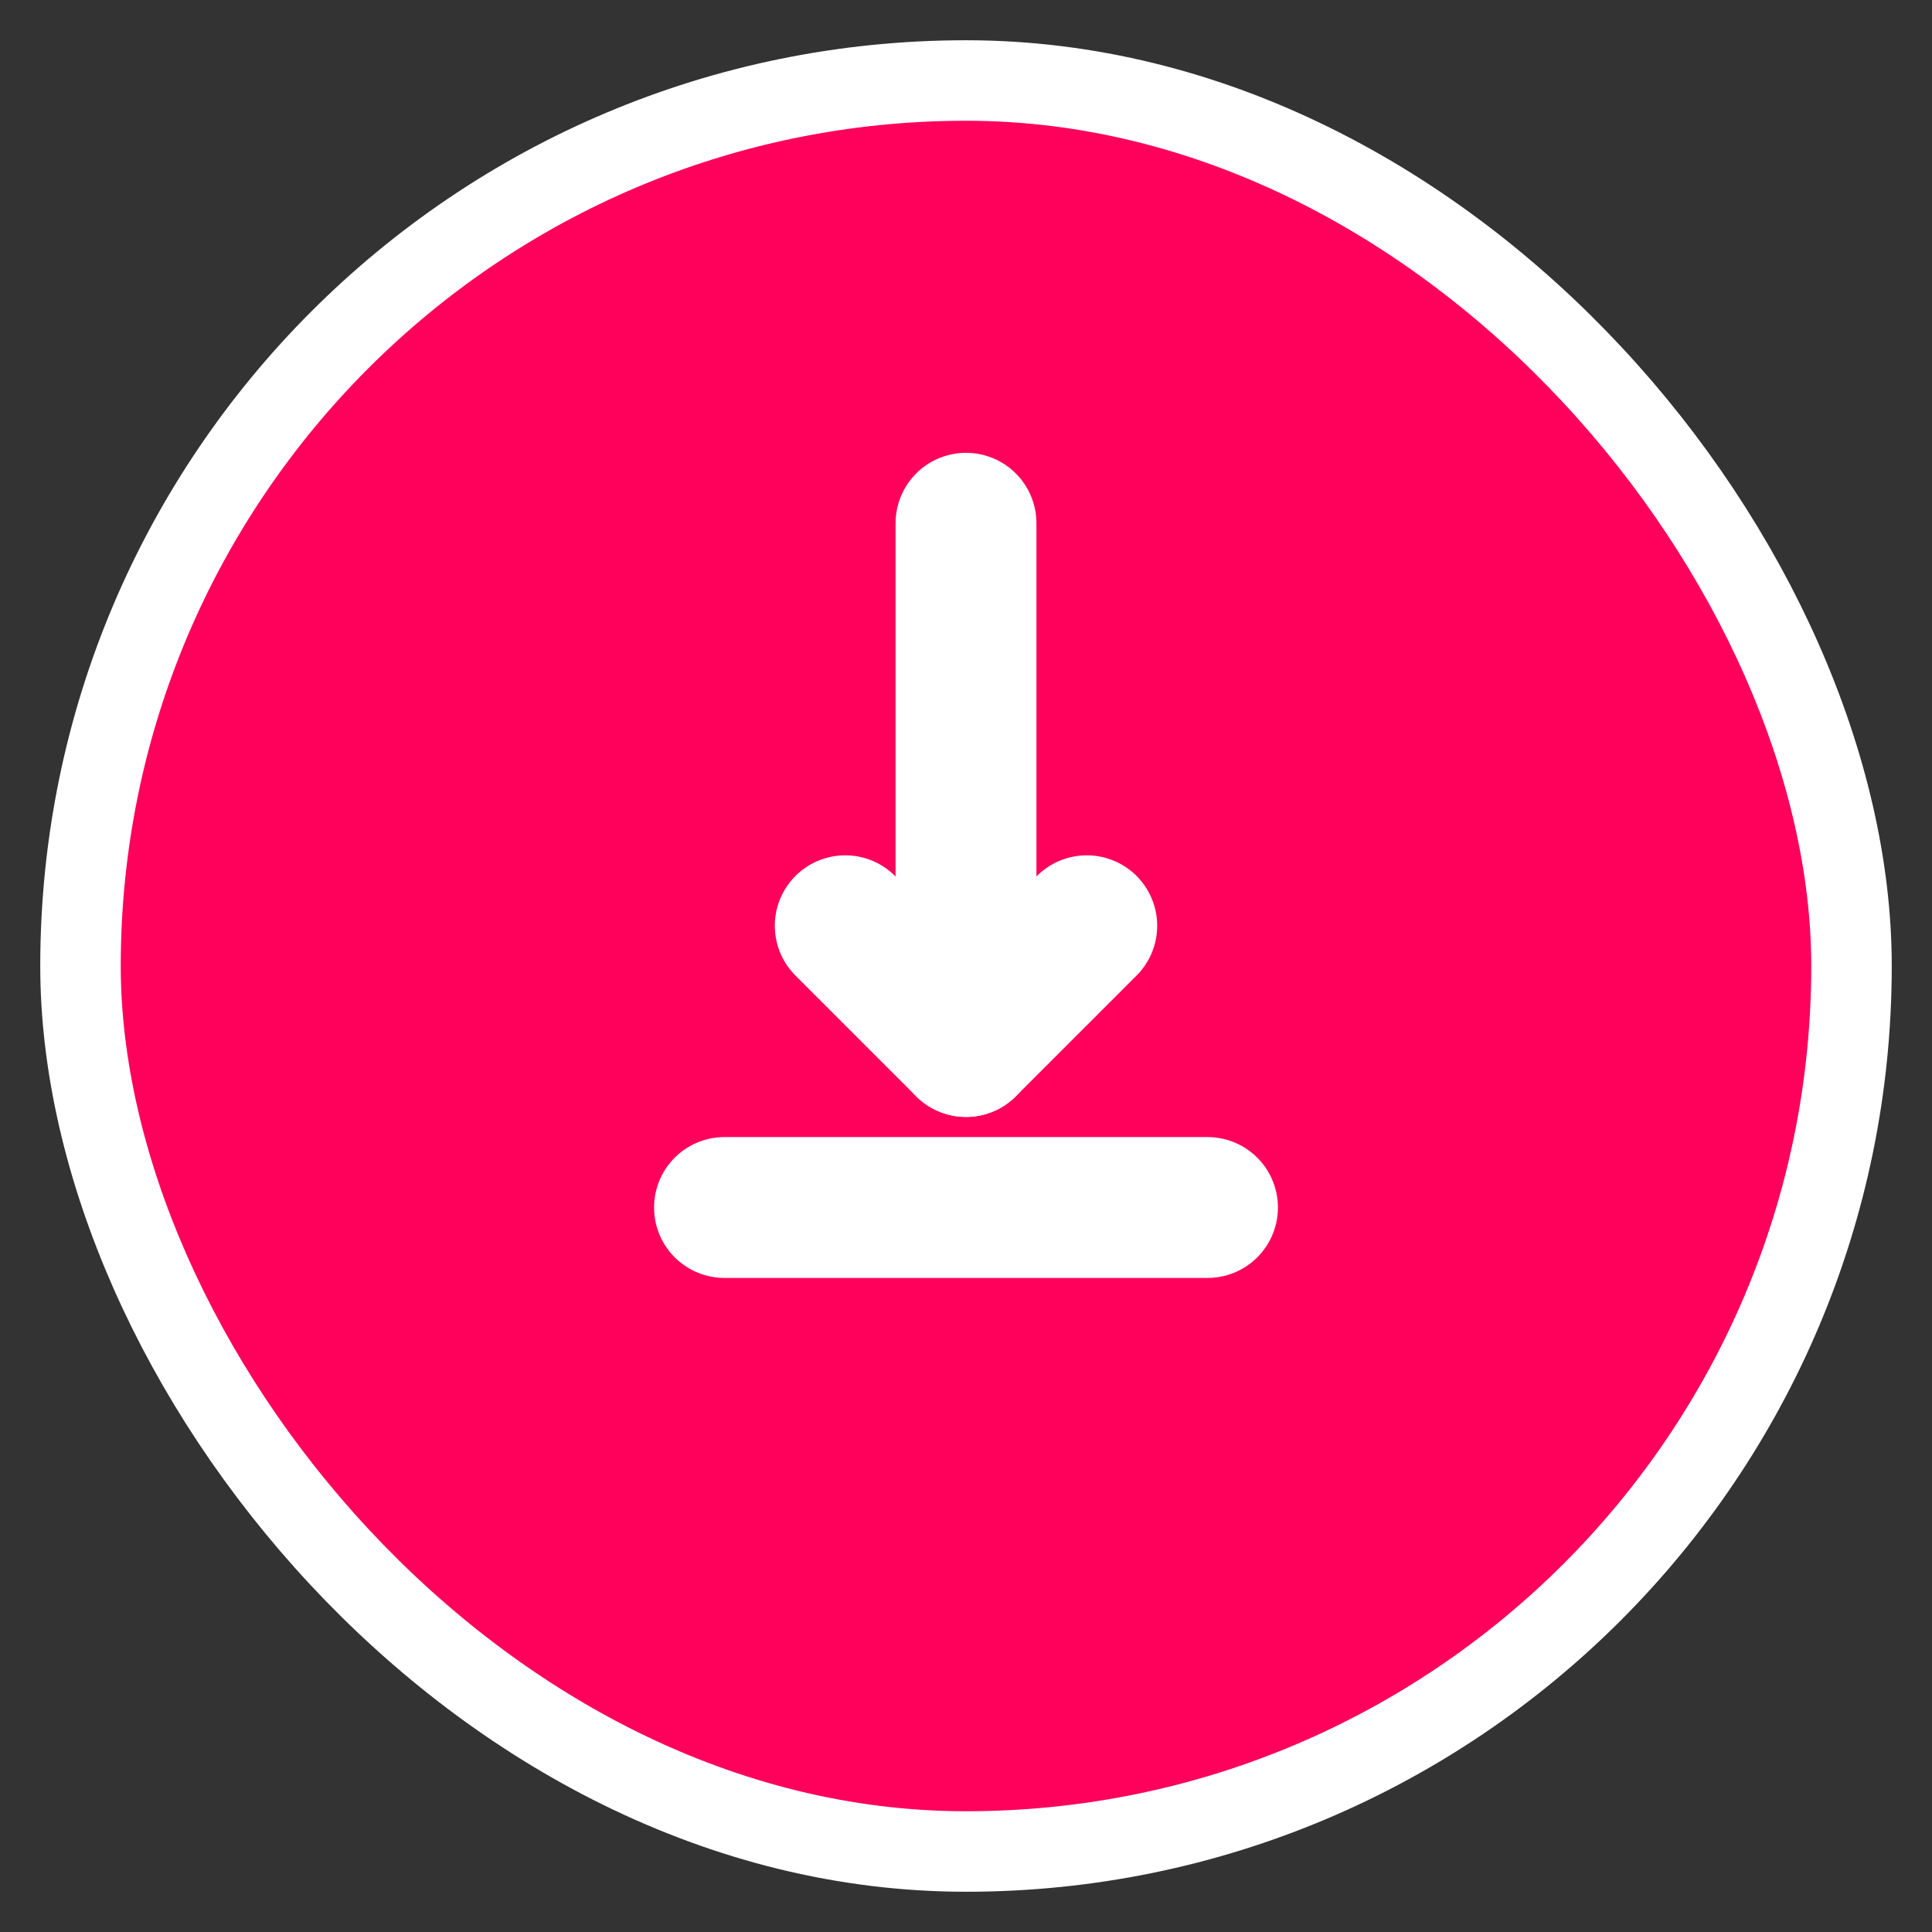 <?xml version="1.0" encoding="UTF-8" standalone="no"?>
<!-- Created with Inkscape (http://www.inkscape.org/) -->

<svg
   xmlns:dc="http://purl.org/dc/elements/1.1/"
   xmlns:cc="http://creativecommons.org/ns#"
   xmlns:rdf="http://www.w3.org/1999/02/22-rdf-syntax-ns#"
   xmlns:svg="http://www.w3.org/2000/svg"
   xmlns="http://www.w3.org/2000/svg"
   xmlns:sodipodi="http://sodipodi.sourceforge.net/DTD/sodipodi-0.dtd"
   xmlns:inkscape="http://www.inkscape.org/namespaces/inkscape"
   width="48px"
   height="48px"
   id="svg2985"
   version="1.1"
   inkscape:version="0.48.4 r9939"
   sodipodi:docname="button-save.svg"
   inkscape:export-filename="/home/a_bond/Projects/spectrum-lost-gdx/_raw-assets/sprites/ui/button-save.png"
   inkscape:export-xdpi="240"
   inkscape:export-ydpi="240">
  <rect width="100%" height="100%" fill="#333333" stroke="none"/>
  <defs
     id="defs2987" />
  <sodipodi:namedview
     id="base"
     pagecolor="#ffffff"
     bordercolor="#666666"
     borderopacity="1.0"
     inkscape:pageopacity="0.0"
     inkscape:pageshadow="2"
     inkscape:zoom="9.8994949"
     inkscape:cx="25.966332"
     inkscape:cy="24.21324"
     inkscape:current-layer="layer1"
     showgrid="true"
     inkscape:grid-bbox="true"
     inkscape:document-units="px"
     inkscape:window-width="1362"
     inkscape:window-height="715"
     inkscape:window-x="1280"
     inkscape:window-y="32"
     inkscape:window-maximized="0">
    <inkscape:grid
       type="xygrid"
       id="grid2993" />
  </sodipodi:namedview>
  <g
     id="layer1"
     inkscape:label="Layer 1"
     inkscape:groupmode="layer">
    <rect
       style="fill:#ff005b;fill-opacity:1;fill-rule:nonzero;stroke:#ffffff;stroke-width:2;stroke-linecap:butt;stroke-linejoin:round;stroke-miterlimit:4;stroke-opacity:1;stroke-dasharray:none;stroke-dashoffset:0"
       id="rect3767"
       width="44"
       height="44"
       x="2"
       y="2"
       ry="22" />
    <path
       style="fill:none;stroke:#ffffff;stroke-width:3.5;stroke-linecap:round;stroke-linejoin:round;stroke-opacity:1;stroke-miterlimit:4;stroke-dasharray:none"
       d="m 24,13 0,13"
       id="path3784"
       inkscape:connector-curvature="0"
       sodipodi:nodetypes="cc" />
    <path
       style="fill:none;stroke:#ffffff;stroke-width:3.5;stroke-linecap:round;stroke-linejoin:round;stroke-opacity:1;stroke-miterlimit:4;stroke-dasharray:none"
       d="m 21,23 3,3 3,-3"
       id="path3786"
       inkscape:connector-curvature="0"
       sodipodi:nodetypes="ccc" />
    <path
       style="fill:none;stroke:#ffffff;stroke-width:3.5;stroke-linecap:round;stroke-linejoin:round;stroke-opacity:1;stroke-miterlimit:4;stroke-dasharray:none"
       d="m 18,30 12,0"
       id="path3788"
       inkscape:connector-curvature="0" />
  </g>
</svg>
